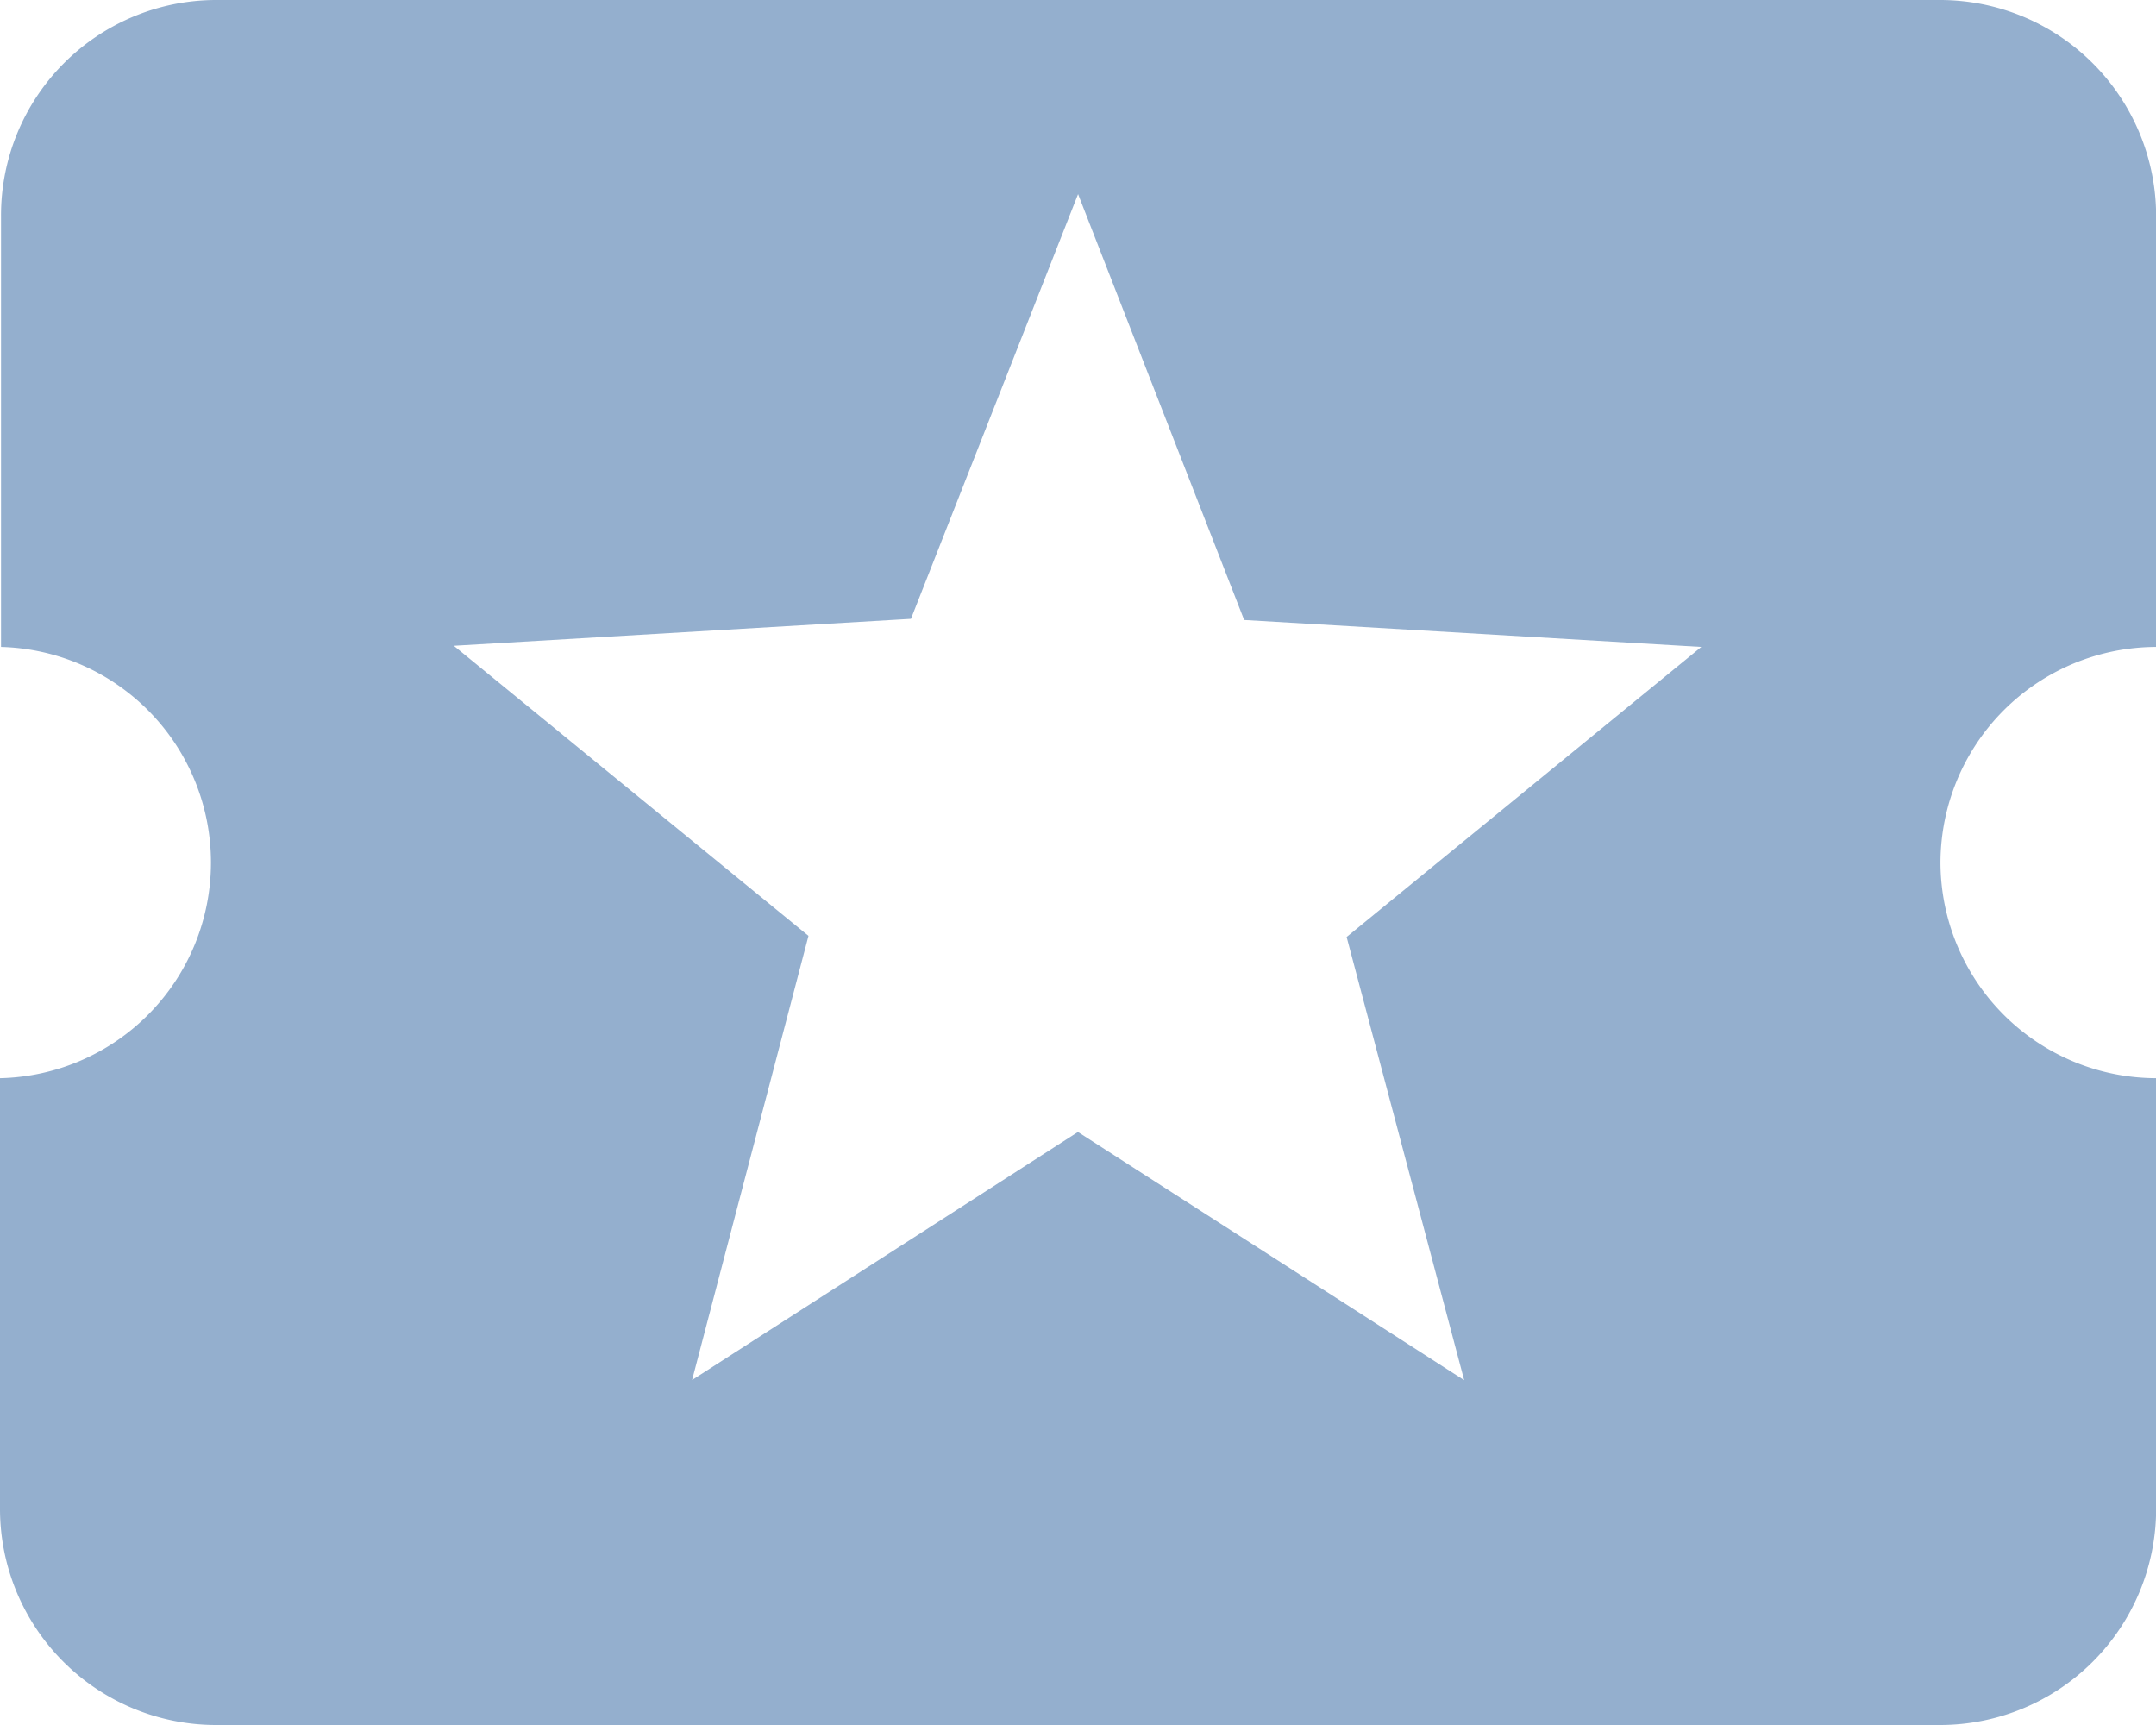<svg xmlns="http://www.w3.org/2000/svg" width="16.875" height="13.5" viewBox="0 0 16.875 13.5">
  <path id="Icon_material-local-activity" data-name="Icon material-local-activity" d="M18.188,12.75a1.692,1.692,0,0,1,1.688-1.687V7.688A1.692,1.692,0,0,0,18.188,6H4.688A1.685,1.685,0,0,0,3.008,7.688v3.375A1.688,1.688,0,0,1,3,14.438v3.375A1.692,1.692,0,0,0,4.688,19.5h13.5a1.692,1.692,0,0,0,1.688-1.687V14.438A1.692,1.692,0,0,1,18.188,12.75ZM14.458,16.8l-3.021-1.941L8.417,16.8l.911-3.476-2.776-2.27,3.578-.211,1.308-3.324,1.3,3.333,3.578.211-2.776,2.27.92,3.468Z" transform="translate(-3 -6)" fill="#94afce"/>
</svg>
